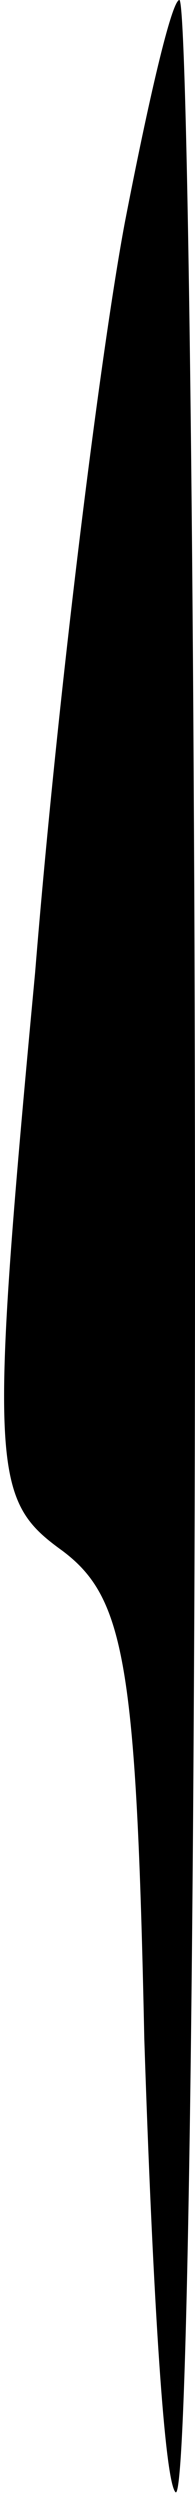 <?xml version="1.0" standalone="no"?>
<!DOCTYPE svg PUBLIC "-//W3C//DTD SVG 20010904//EN"
 "http://www.w3.org/TR/2001/REC-SVG-20010904/DTD/svg10.dtd">
<svg version="1.0" xmlns="http://www.w3.org/2000/svg"
 width="5pt" height="64pt" viewBox="0 0 5 64"
 preserveAspectRatio="xMidYMid meet">
<g transform="translate(0,64) scale(0.1,-0.1)"
fill="#000000" stroke="none">
<path fill="#000000" stroke="none" d="M32 583 c-6 -32 -17 -118 -23 -192 -12
-128 -11 -135 7 -148 16 -12 19 -29 21 -125 2 -61 5 -113 8 -116 3 -3 5 139 5
316 0 177 -2 322 -4 322 -2 0 -8 -26 -14 -57z"/>
</g>
</svg>
